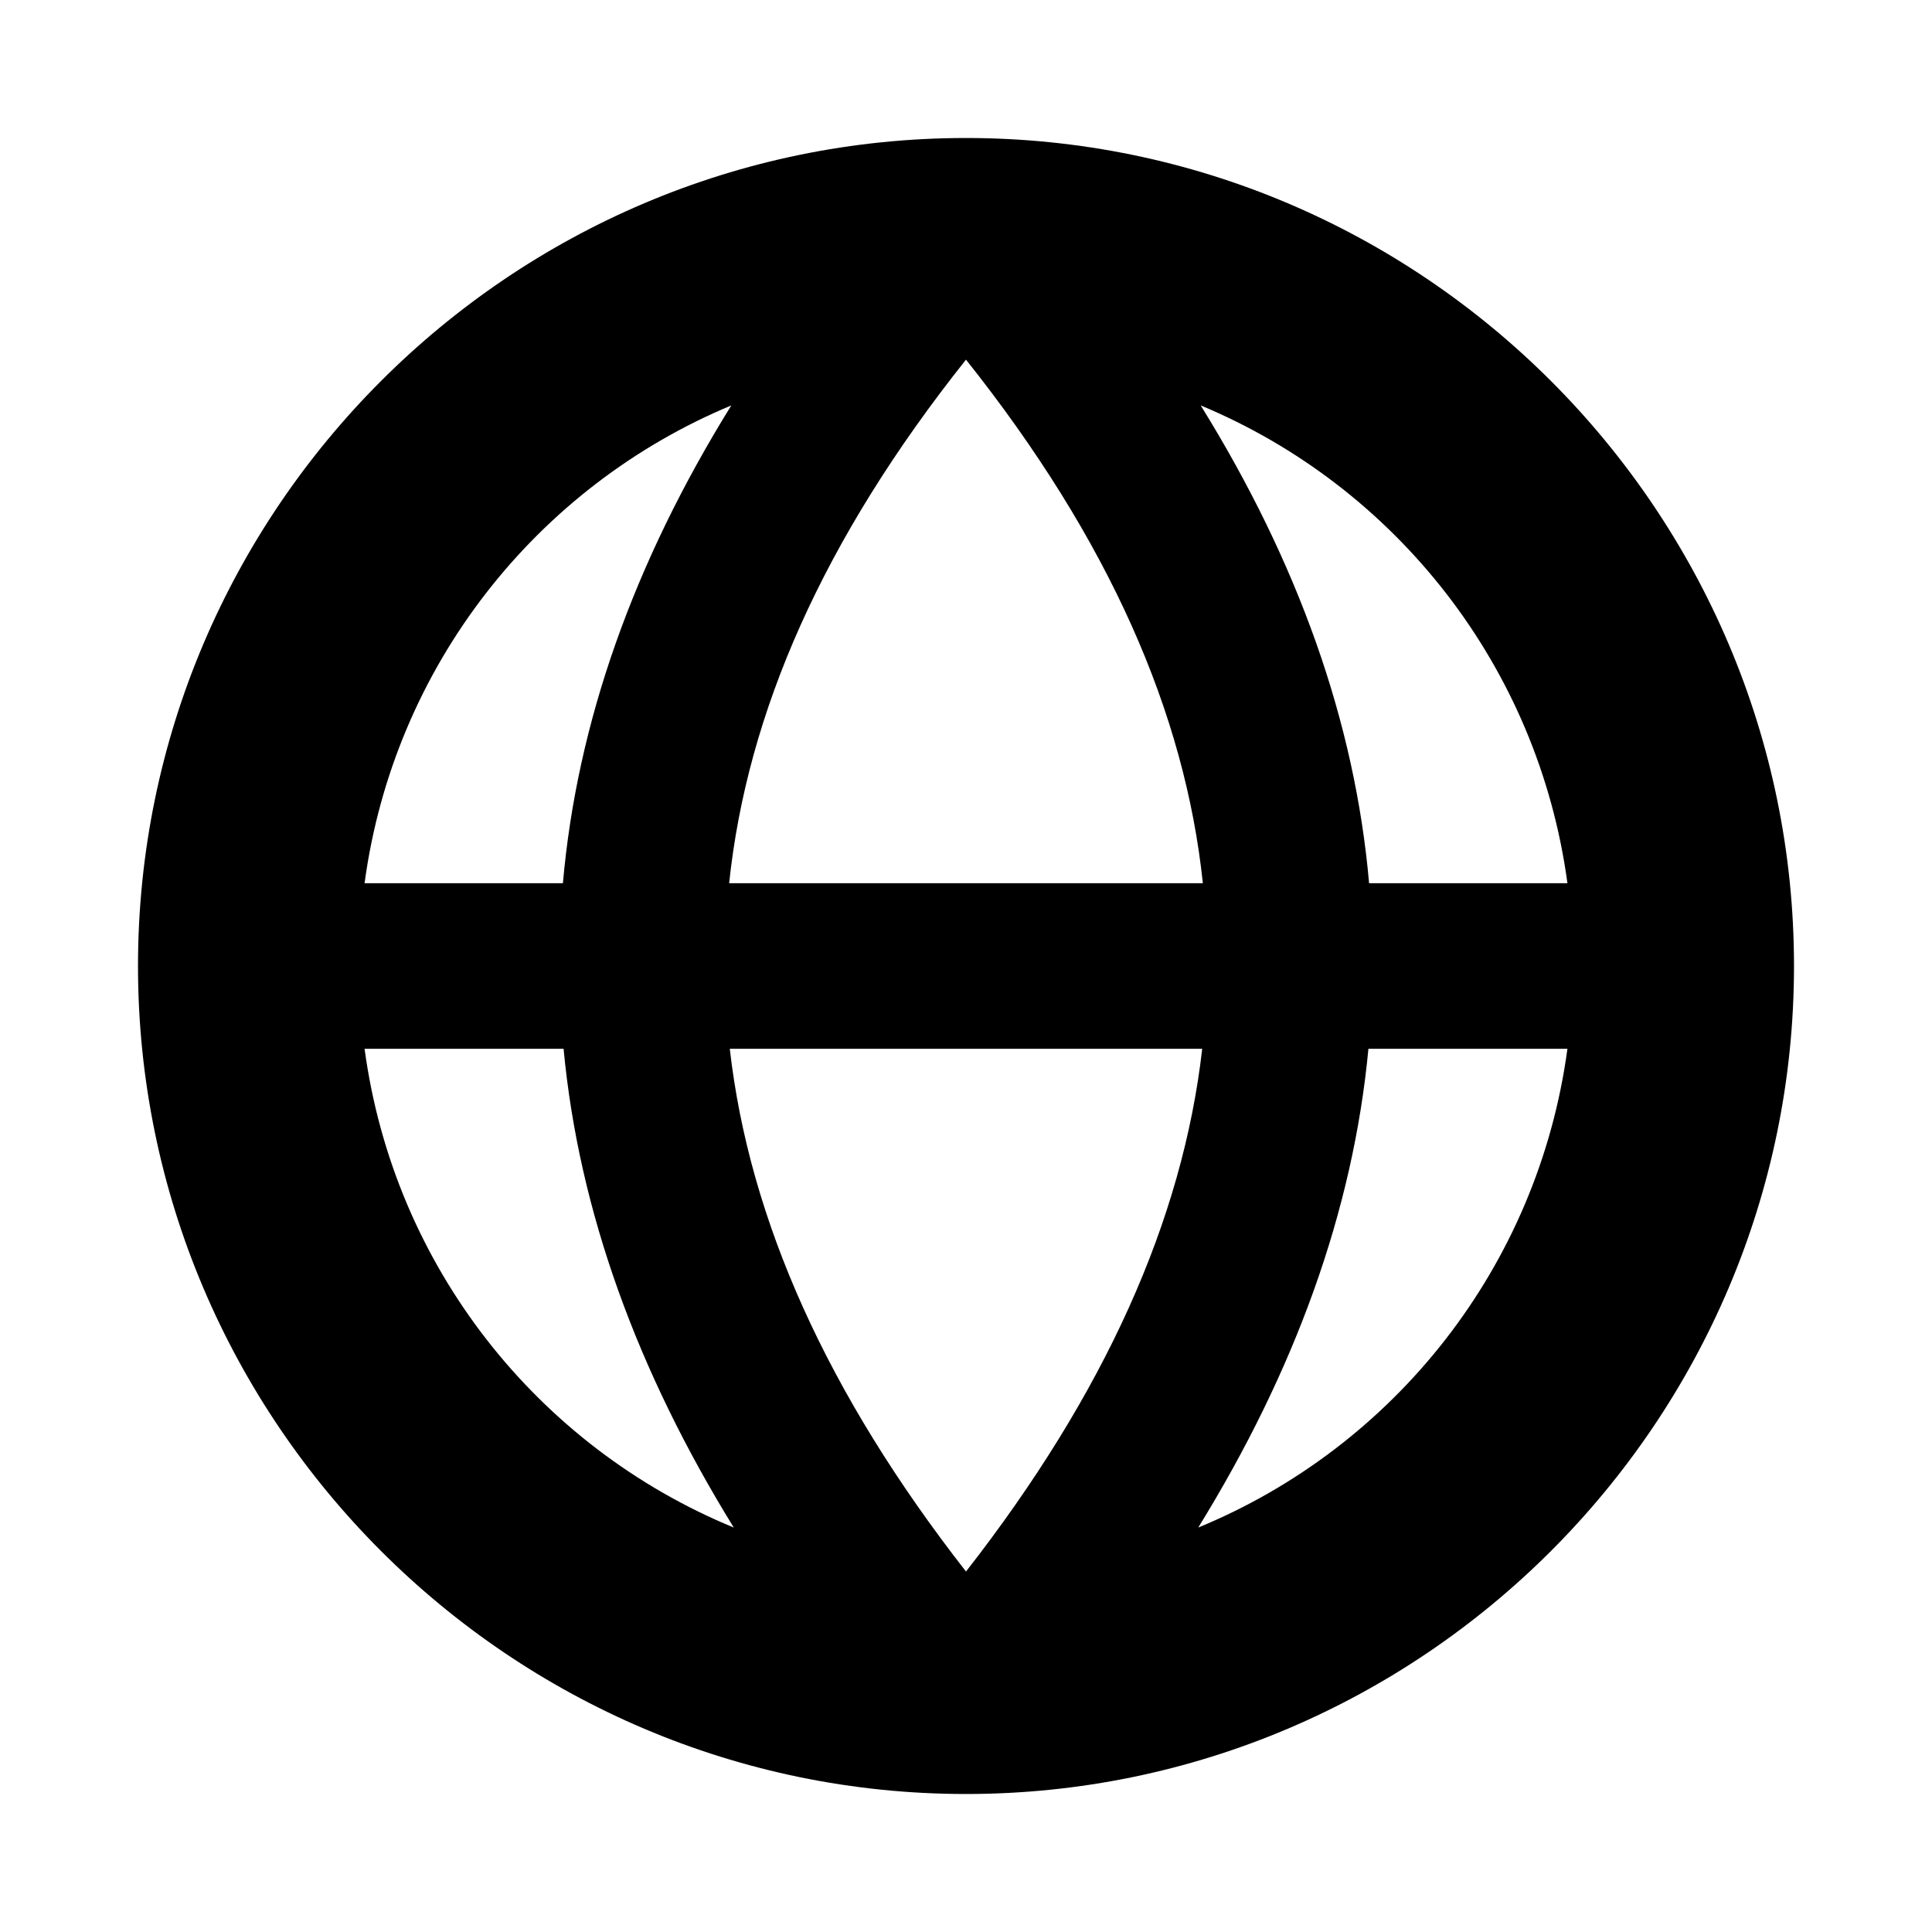 <?xml version="1.0" encoding="UTF-8" standalone="no"?>
<svg
   viewBox="0 0 700 700"
   version="1.1"
   id="svg9724"
   sodipodi:docname="public.svg"
   inkscape:version="1.3.2 (091e20ef0f, 2023-11-25)"
   width="700"
   height="700"
   xmlns:inkscape="http://www.inkscape.org/namespaces/inkscape"
   xmlns:sodipodi="http://sodipodi.sourceforge.net/DTD/sodipodi-0.dtd"
   xmlns="http://www.w3.org/2000/svg"
   xmlns:svg="http://www.w3.org/2000/svg">
  <defs
     id="defs9728" />
  <sodipodi:namedview
     id="namedview9726"
     pagecolor="#ffffff"
     bordercolor="#666666"
     borderopacity="1.0"
     inkscape:showpageshadow="2"
     inkscape:pageopacity="0.0"
     inkscape:pagecheckerboard="0"
     inkscape:deskcolor="#d1d1d1"
     showgrid="true"
     inkscape:zoom="0.59480855"
     inkscape:cx="427.86877"
     inkscape:cy="622.8895"
     inkscape:window-width="1920"
     inkscape:window-height="1008"
     inkscape:window-x="0"
     inkscape:window-y="1080"
     inkscape:window-maximized="1"
     inkscape:current-layer="svg9724"
     showguides="true">
    <inkscape:grid
       type="xygrid"
       id="grid9972"
       originx="0"
       originy="0"
       spacingy="1"
       spacingx="1"
       units="px"
       visible="true" />
    <sodipodi:guide
       position="300,360"
       orientation="1,0"
       id="guide1208"
       inkscape:locked="false" />
  </sodipodi:namedview>
  <path
     id="path390"
     style="color:#000000;fill:#000000;stroke-width:1;stroke-linecap:round;stroke-linejoin:round;-inkscape-stroke:none;paint-order:stroke fill markers"
     d="M 350 50 C 184.774 50 50 184.804 50 350 C 50 515.196 184.774 650 350 650 C 515.226 650 650 515.196 650 350 C 650 184.804 515.226 50 350 50 z M 349.998 130.311 C 401.934 195.583 429.342 258.422 435.816 320 L 264.184 320 C 270.658 258.422 298.062 195.583 349.998 130.311 z M 264.969 146.889 C 229.594 203.924 209.051 261.805 203.953 320 L 132.09 320 C 142.696 241.41 194.351 176.317 264.969 146.889 z M 435.031 146.889 C 505.649 176.317 557.302 241.41 567.908 320 L 496.047 320 C 490.949 261.805 470.406 203.924 435.031 146.889 z M 132.09 380 L 204.195 380 C 209.745 438.88 230.906 496.81 265.854 553.459 C 194.787 524.206 142.74 458.915 132.09 380 z M 264.416 380 L 435.584 380 C 428.502 442.048 400.313 504.936 350 569.398 C 299.687 504.935 271.498 442.048 264.416 380 z M 495.805 380 L 567.908 380 C 557.258 458.915 505.213 524.206 434.146 553.459 C 469.094 496.81 490.255 438.88 495.805 380 z " />
</svg>
